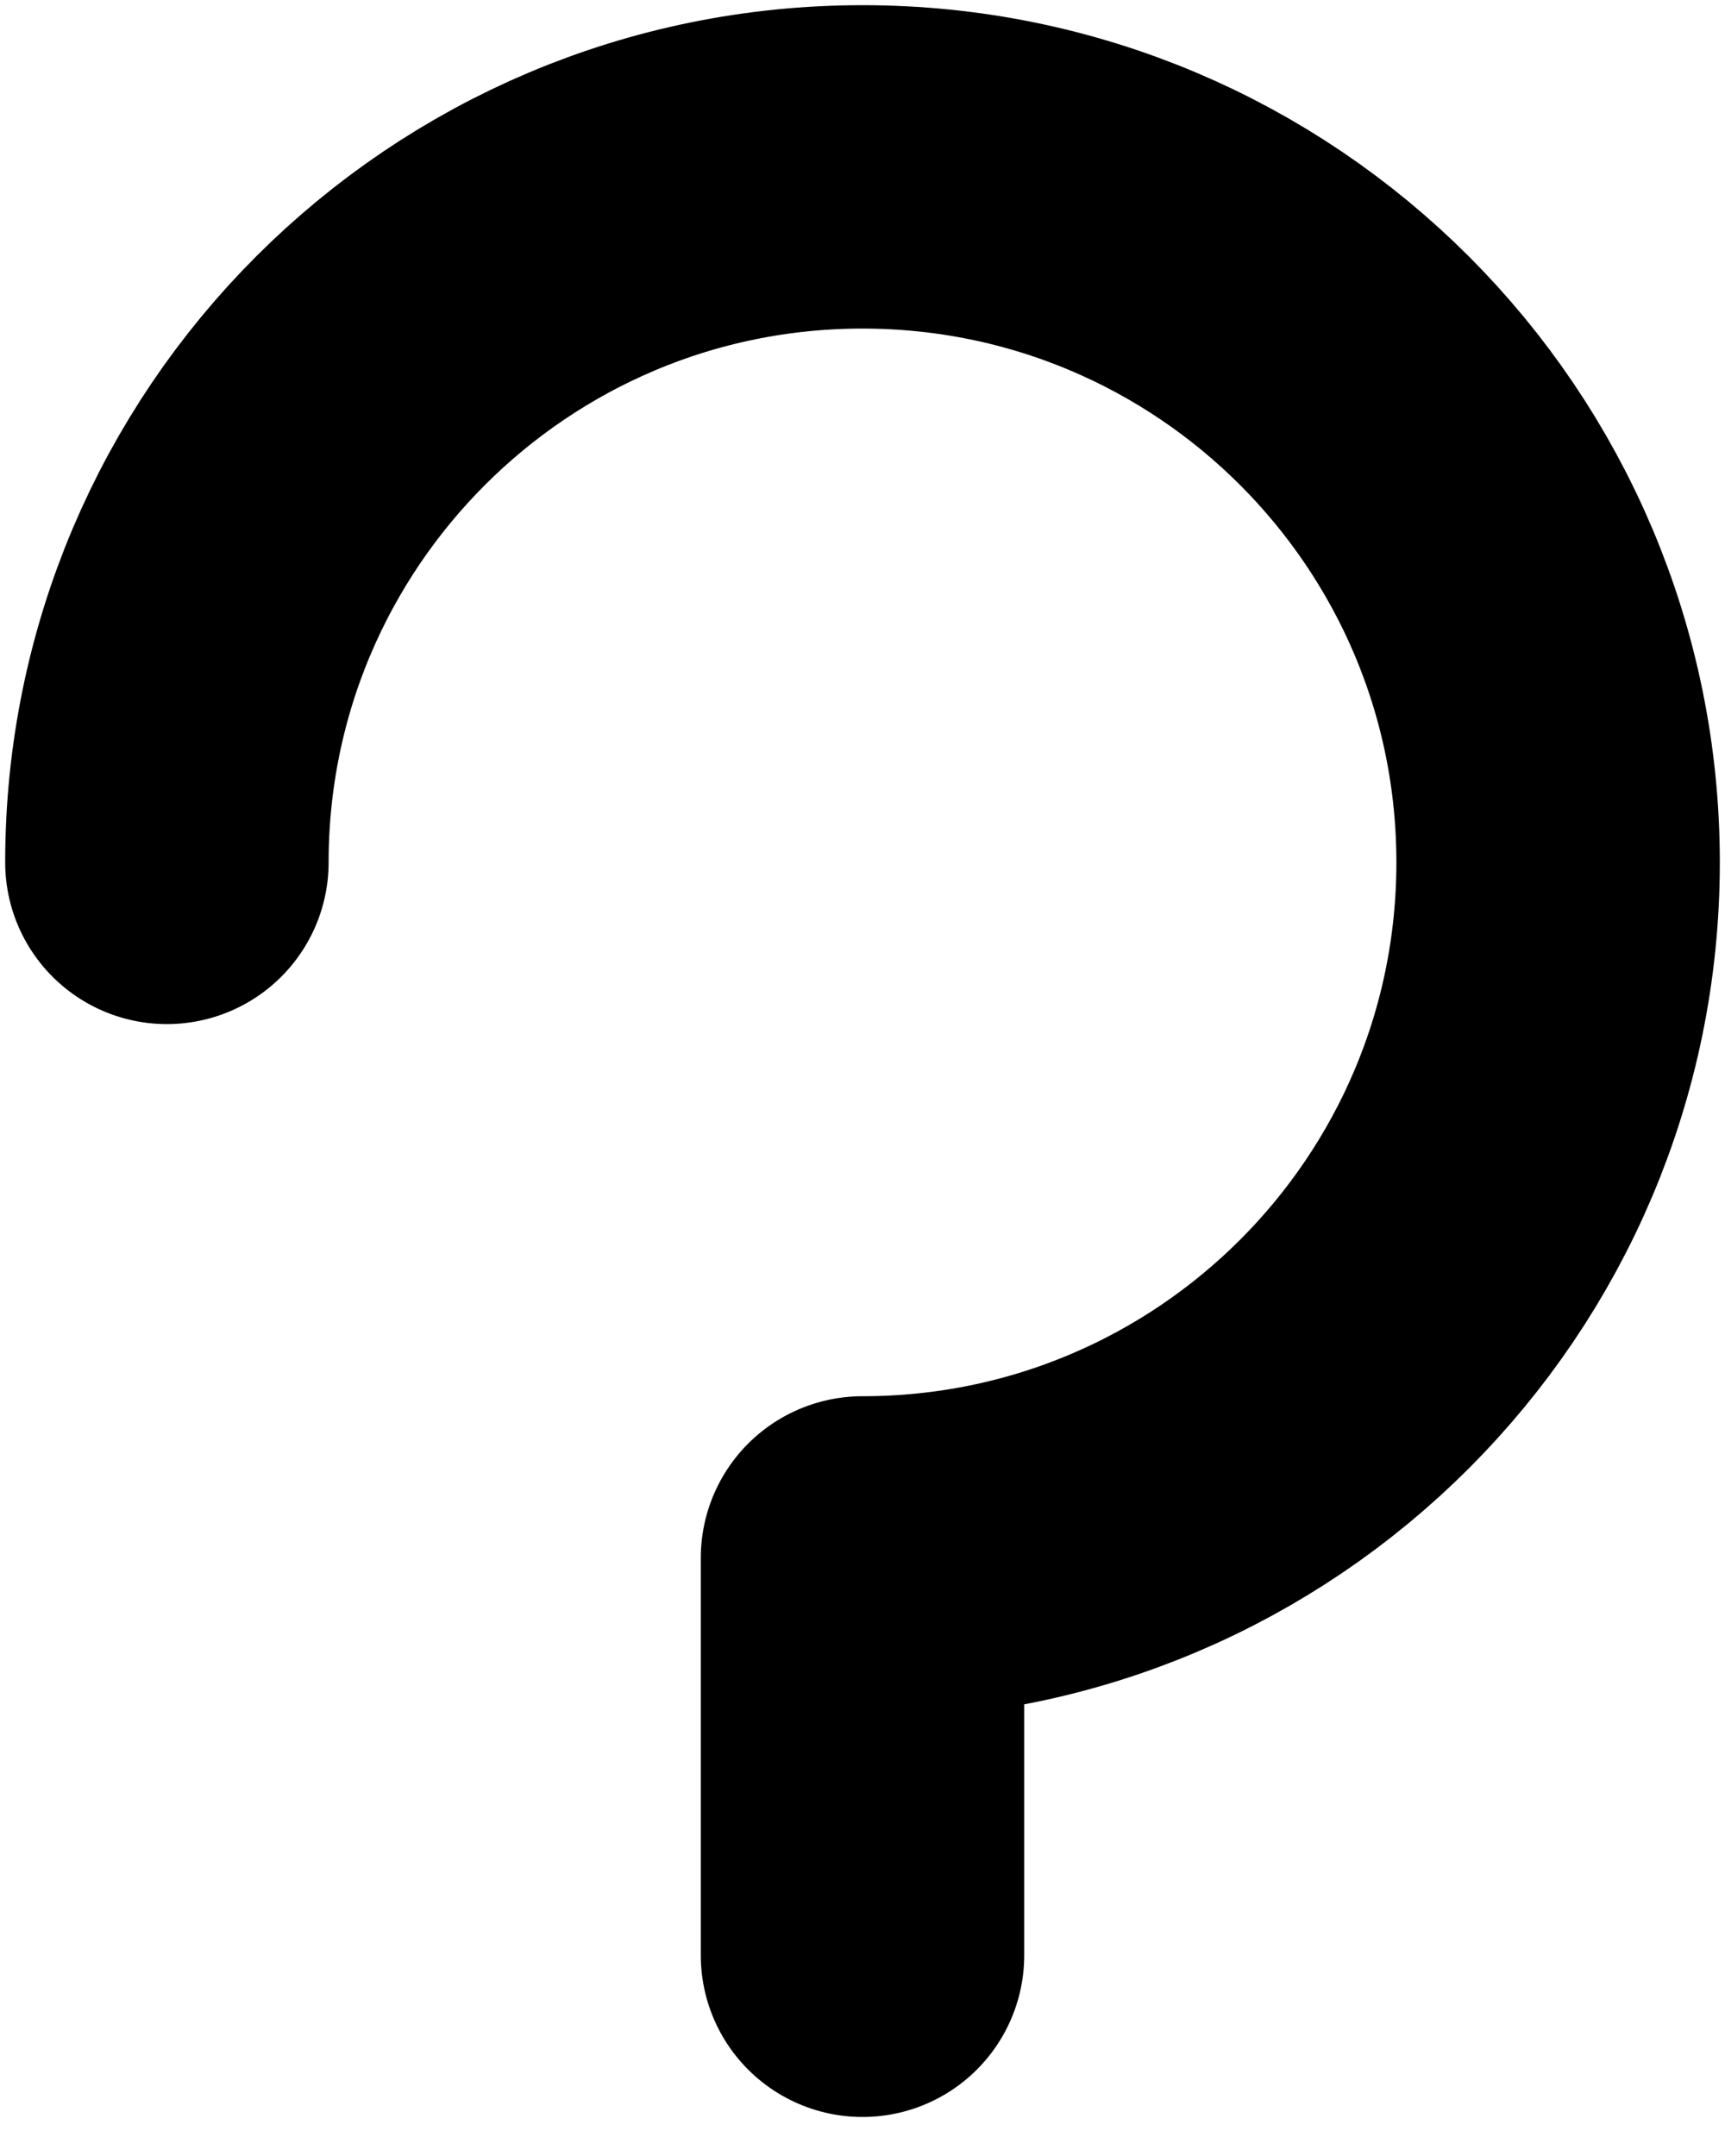 <svg width="16" height="20" viewBox="0 0 16 20" fill="none" xmlns="http://www.w3.org/2000/svg">
<path d="M1.548 8C1.548 4.437 4.437 1.548 8 1.548C11.563 1.548 14.452 4.437 14.452 8C14.452 11.563 11.563 14.452 8 14.452V18.138" stroke="black" stroke-width="3" stroke-linecap="round" stroke-linejoin="round"/>
</svg>
